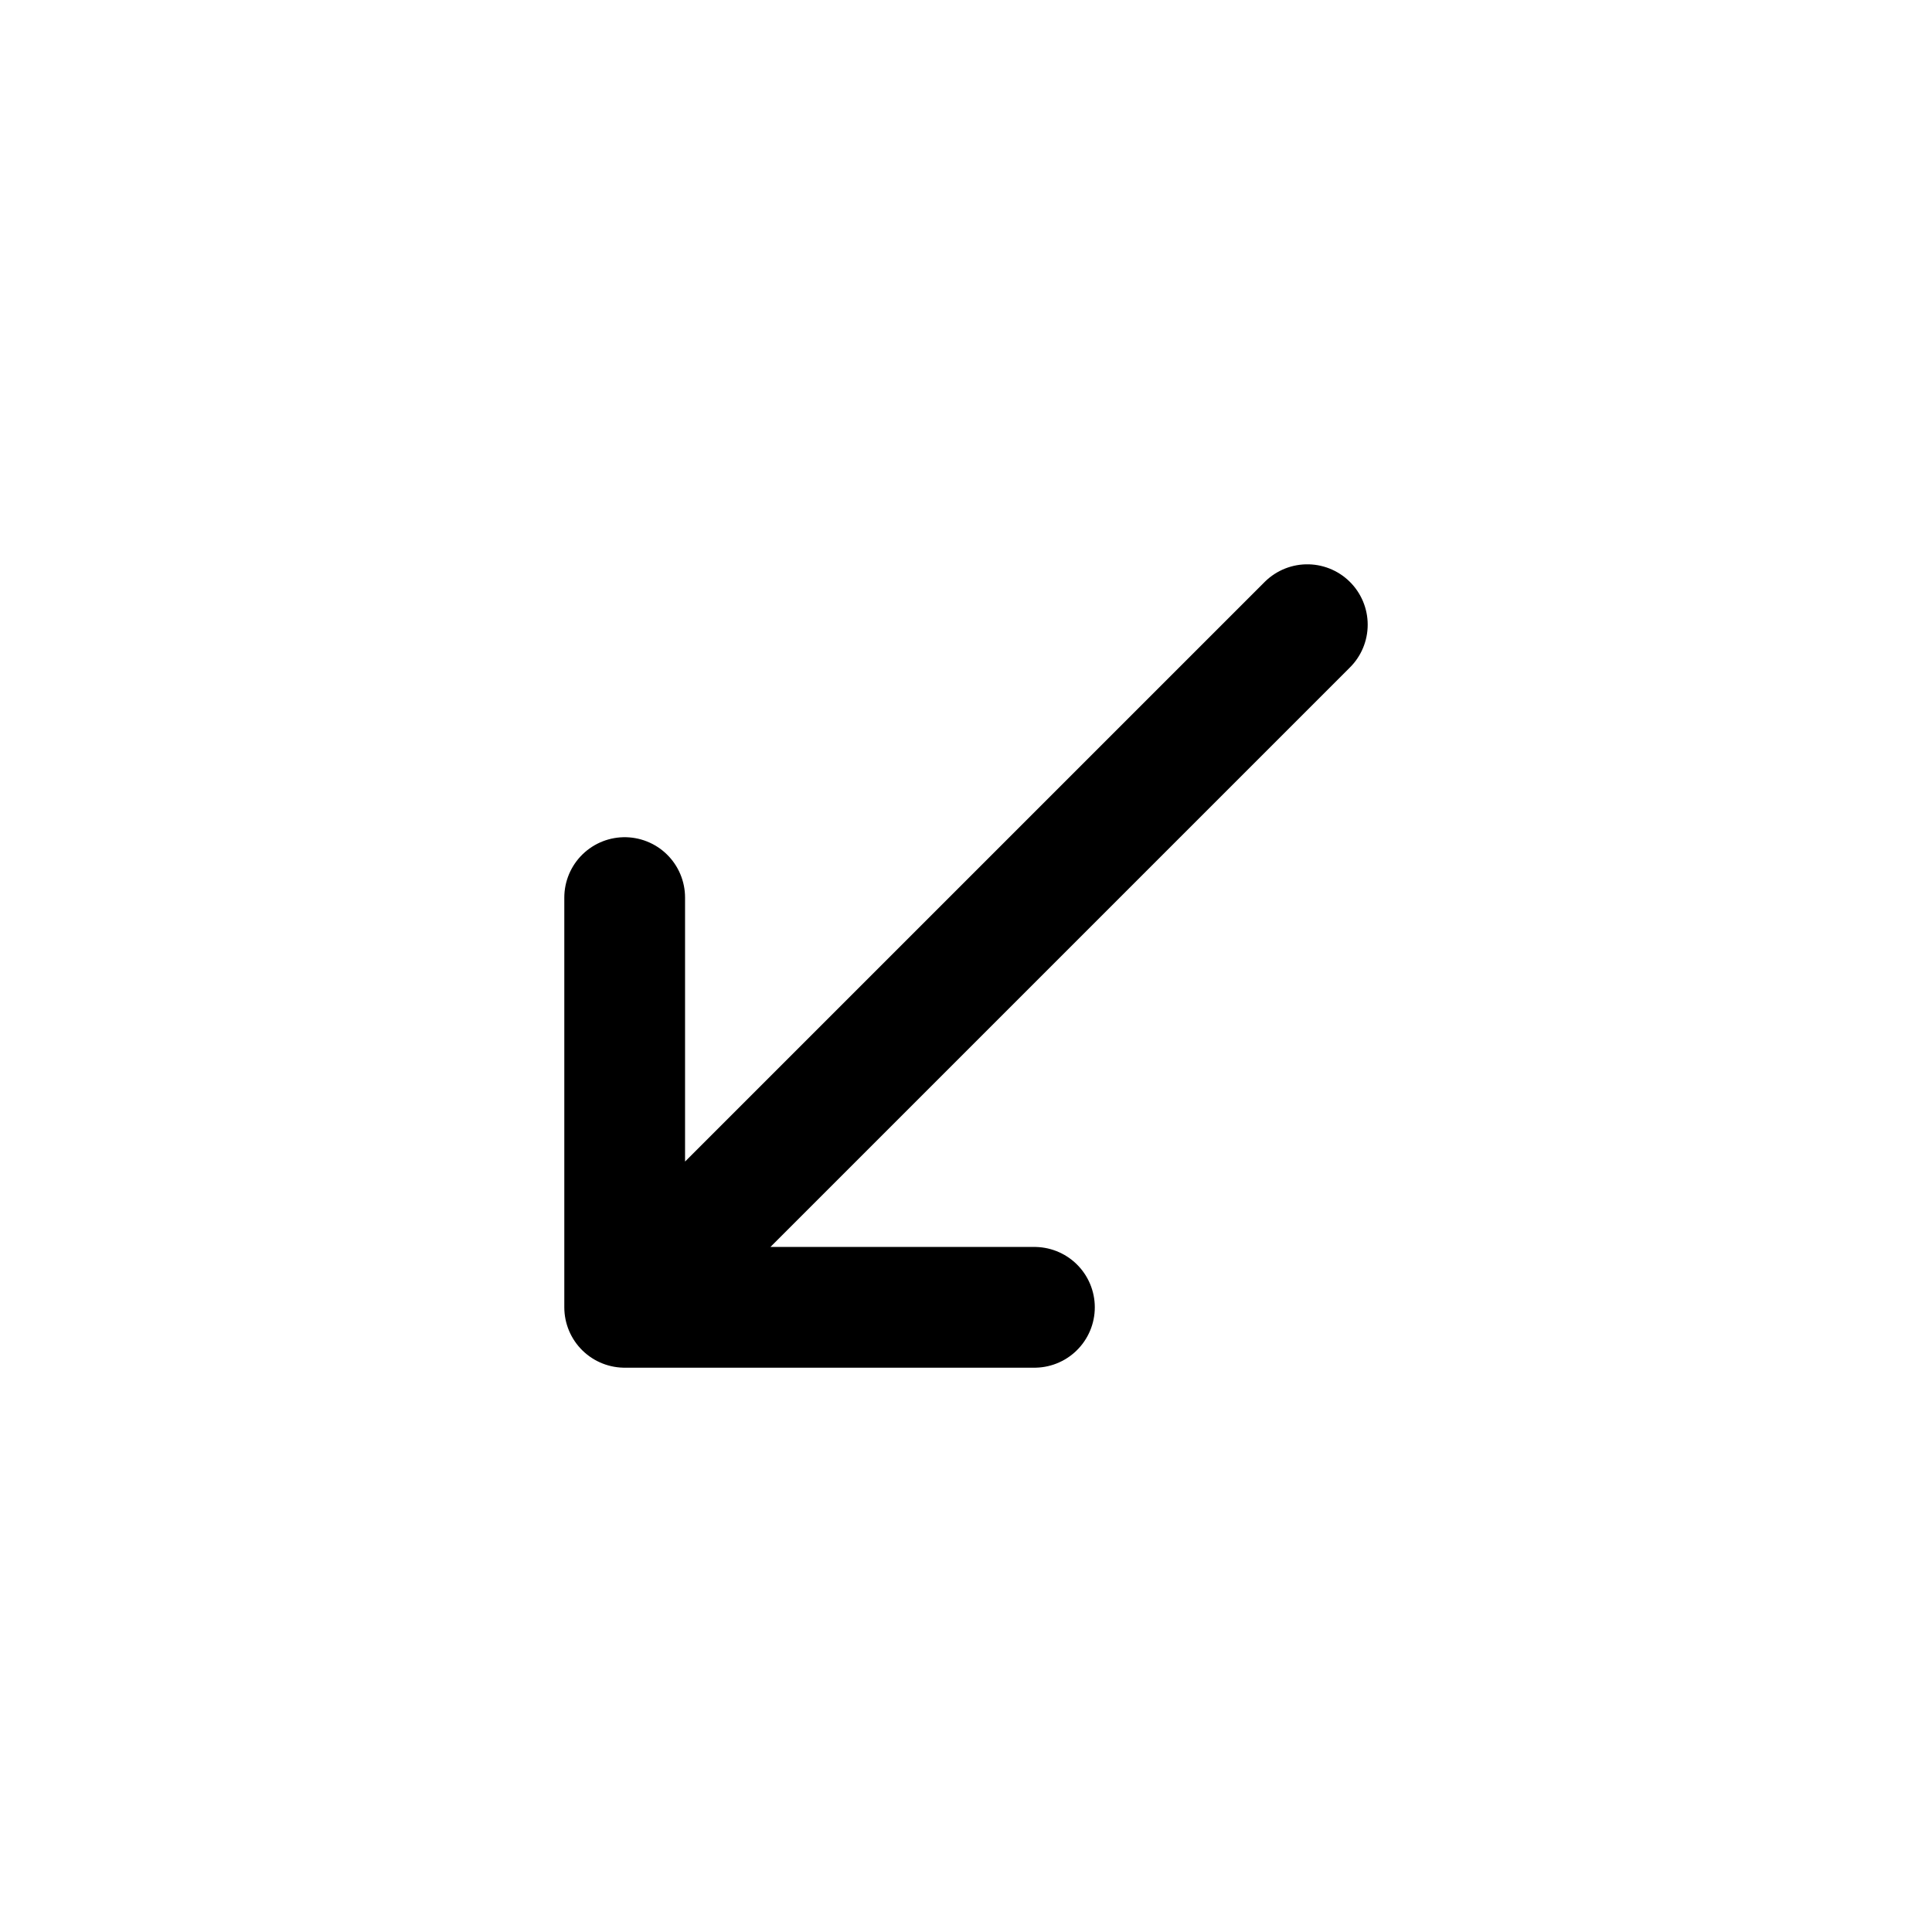 <svg xmlns="http://www.w3.org/2000/svg" fill="none" viewBox="0 0 24 24"><path stroke="currentColor" stroke-linecap="round" stroke-linejoin="round" stroke-width="1.5" d="m7.76 16.24 8.48-8.48m-3.39 8.48H7.76v-5.09"/></svg>